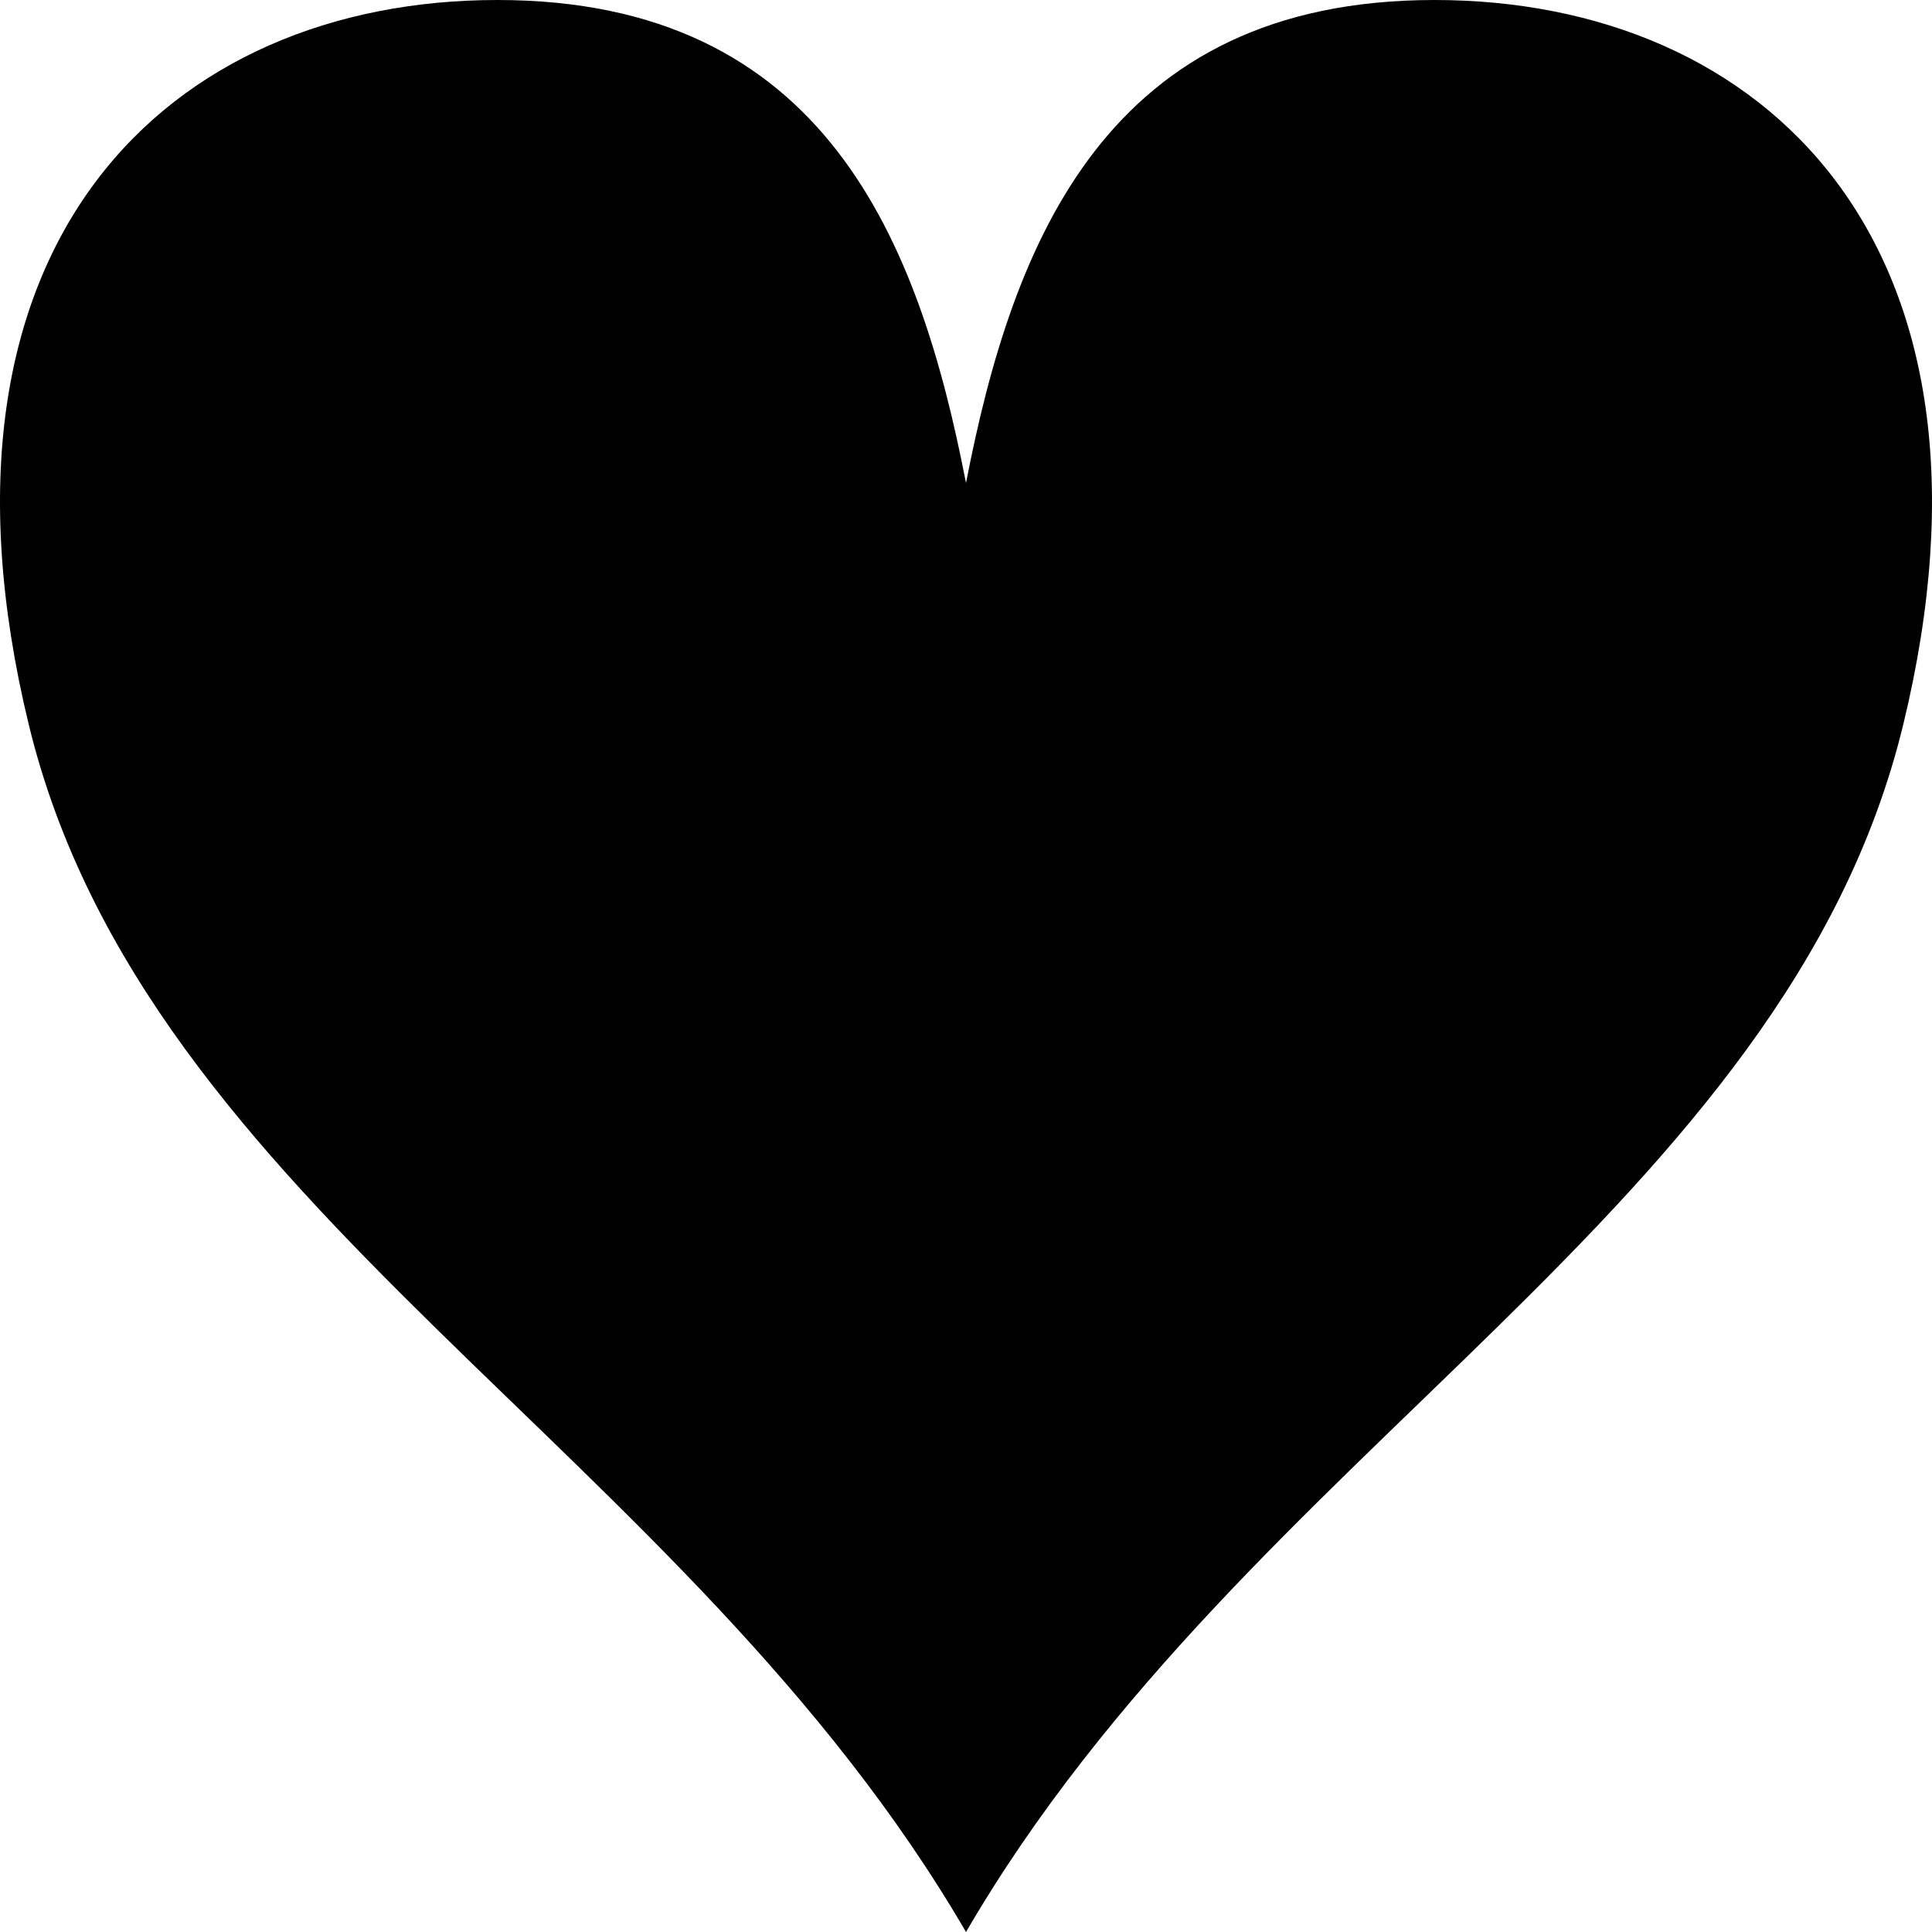<?xml version="1.0"?>
<svg xmlns:rdf="http://www.w3.org/1999/02/22-rdf-syntax-ns#" xmlns="http://www.w3.org/2000/svg" xmlns:cc="http://web.resource.org/cc/" xmlns:dc="http://purl.org/dc/elements/1.1/" xmlns:svg="http://www.w3.org/2000/svg" id="svg3249" viewBox="0 0 40 40" version="1.0">
  <g id="layer1">
    <path id="rect2277" d="m20 10c0.97-5 2.911-10 9.702-10 6.792 0 12.128 5 9.703 15-2.426 10-13.584 15-19.405 25-5.821-10-16.979-15-19.405-25-2.425-10 2.911-15 9.703-15 6.791 0 8.732 5 9.702 10z" fill="#000000"/>
  </g>
</svg>
